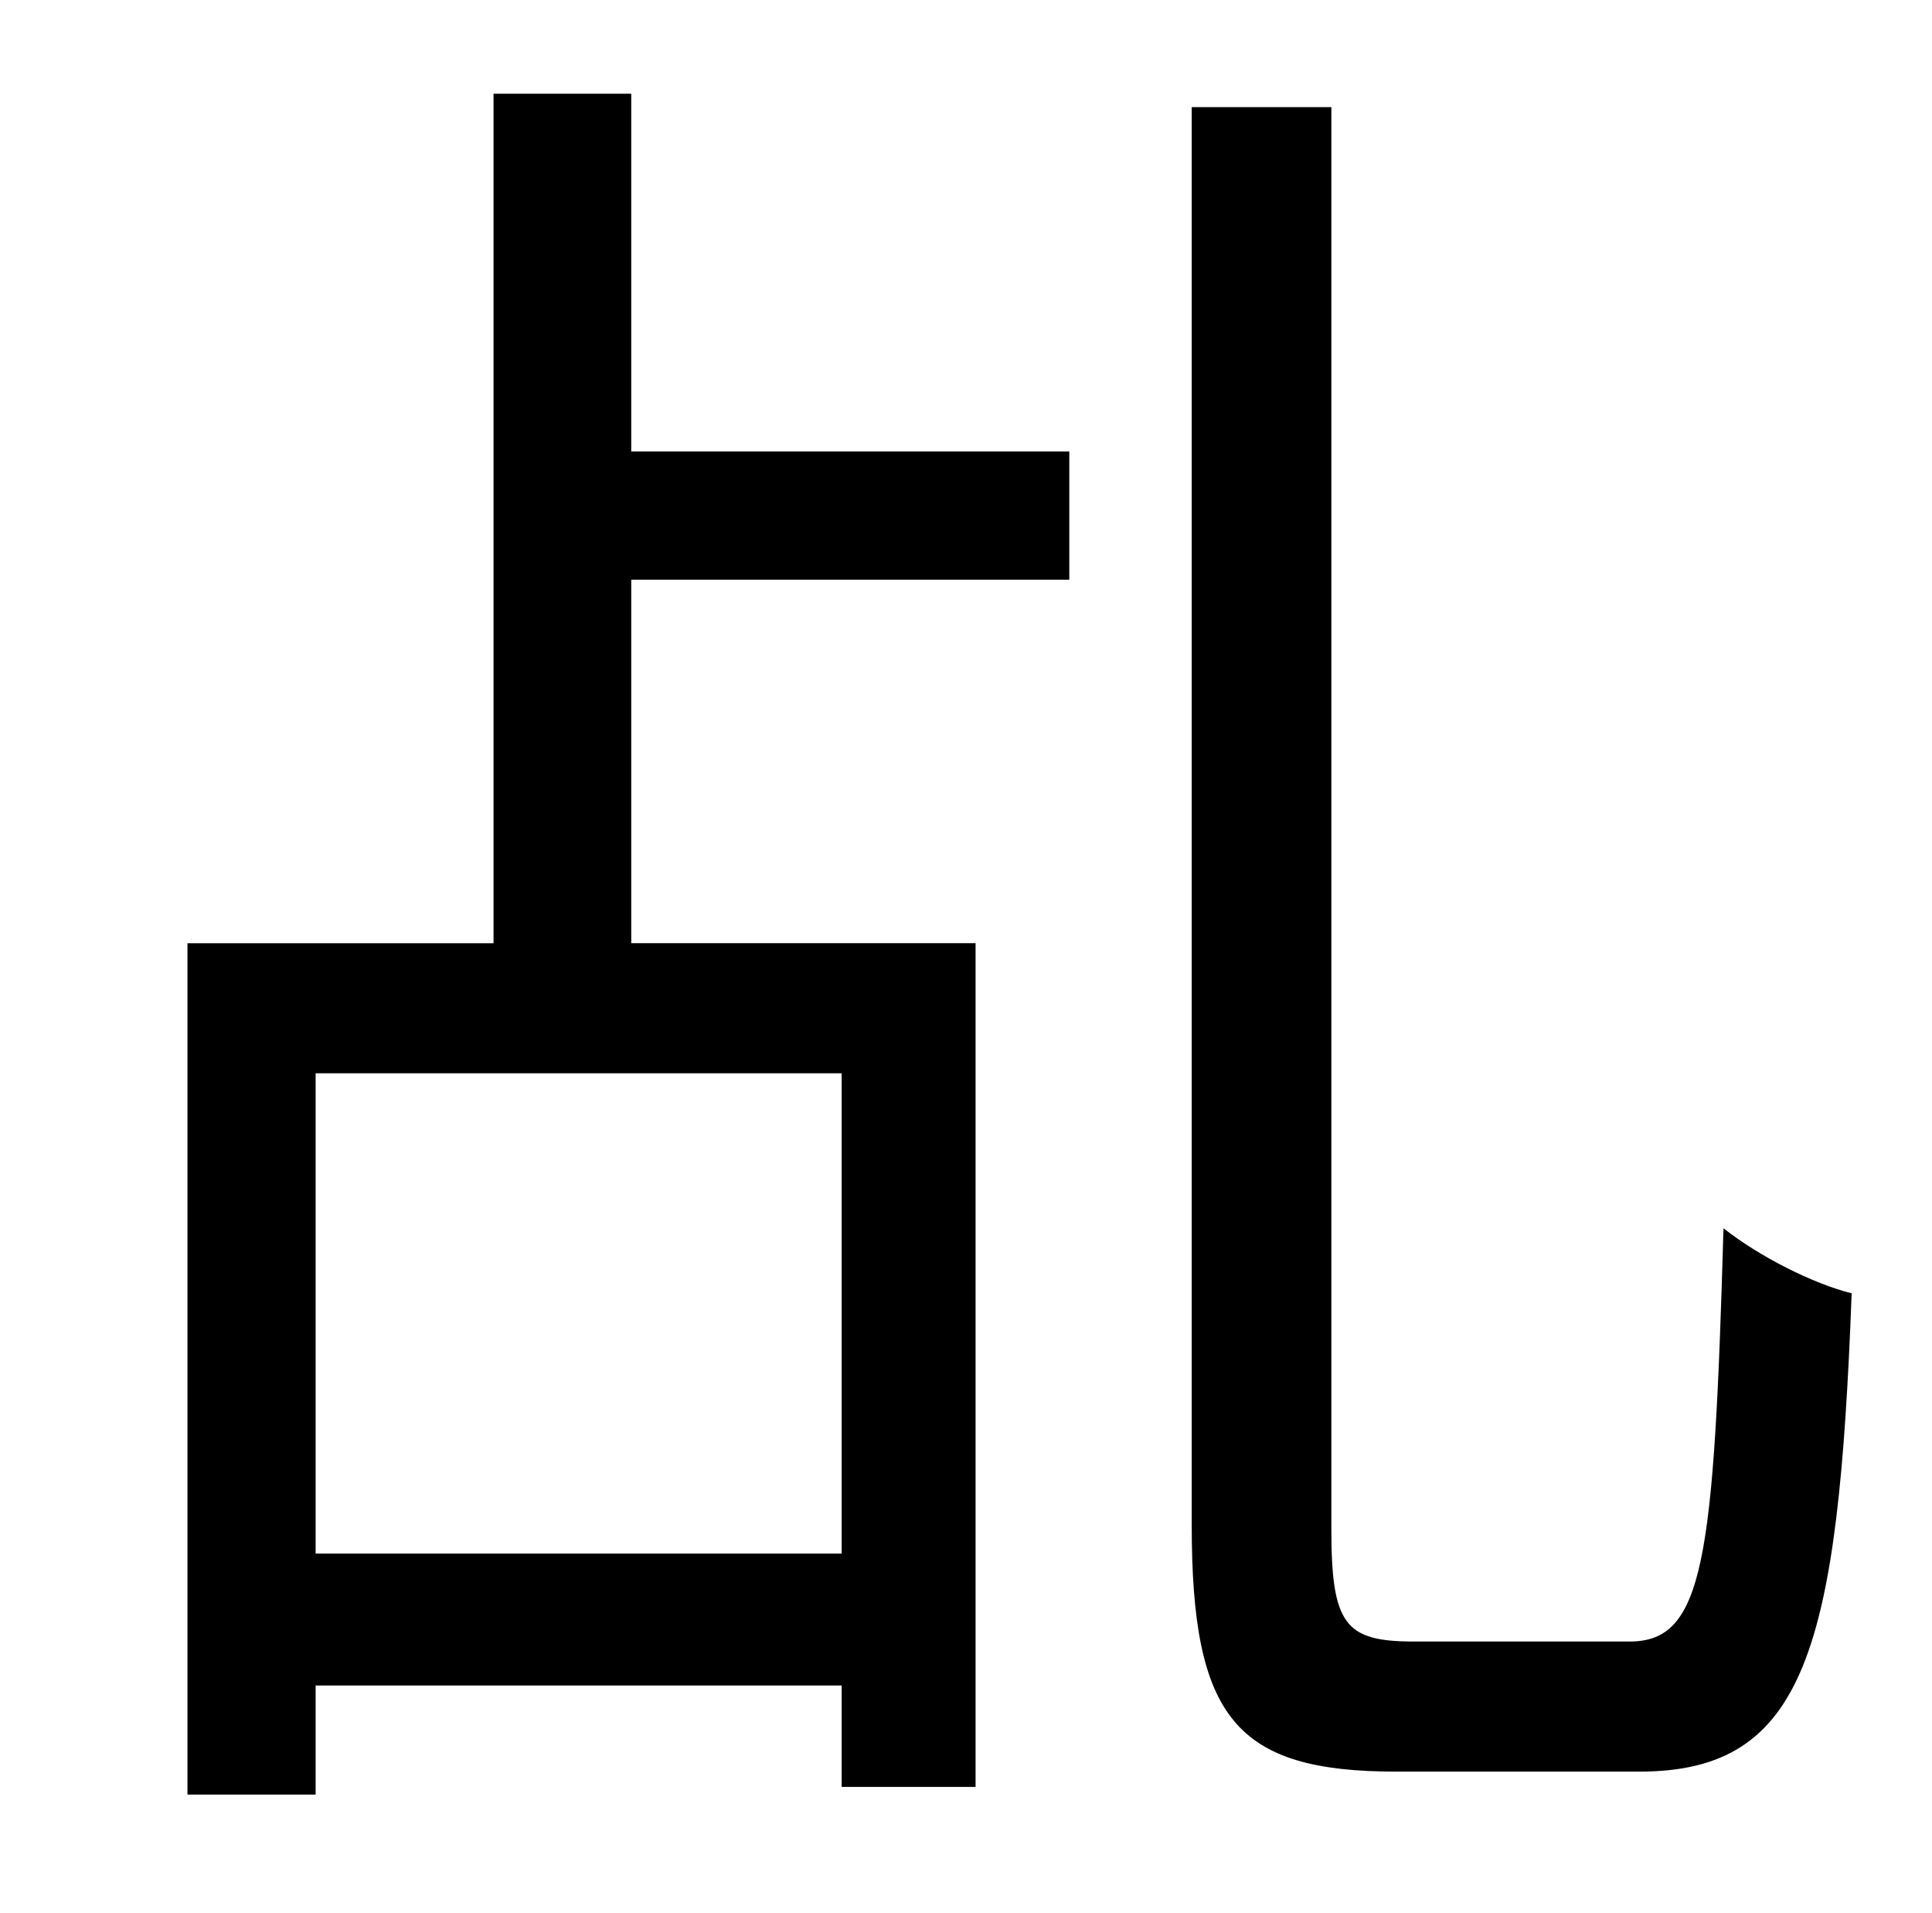 <?xml version="1.0" standalone="no"?>
<!DOCTYPE svg PUBLIC "-//W3C//DTD SVG 1.1//EN" "http://www.w3.org/Graphics/SVG/1.1/DTD/svg11.dtd" >
<svg xmlns="http://www.w3.org/2000/svg" xmlns:xlink="http://www.w3.org/1999/xlink" version="1.1" viewBox="-10 0 1010 1000">
   <path fill="currentColor"
d="M430 812v-251h-275v251h275zM320 49v187h229v67h-229v190h180v441h-70v-53h-275v57h-67v-445h160v-444h72zM729 858h113c39 0 44 -43 49 -216c19 15 47 29 67 34c-7 186 -24 250 -111 250h-127c-84 0 -107 -28 -107 -129v-741h73v743c0 50 7 59 43 59z" />
</svg>
